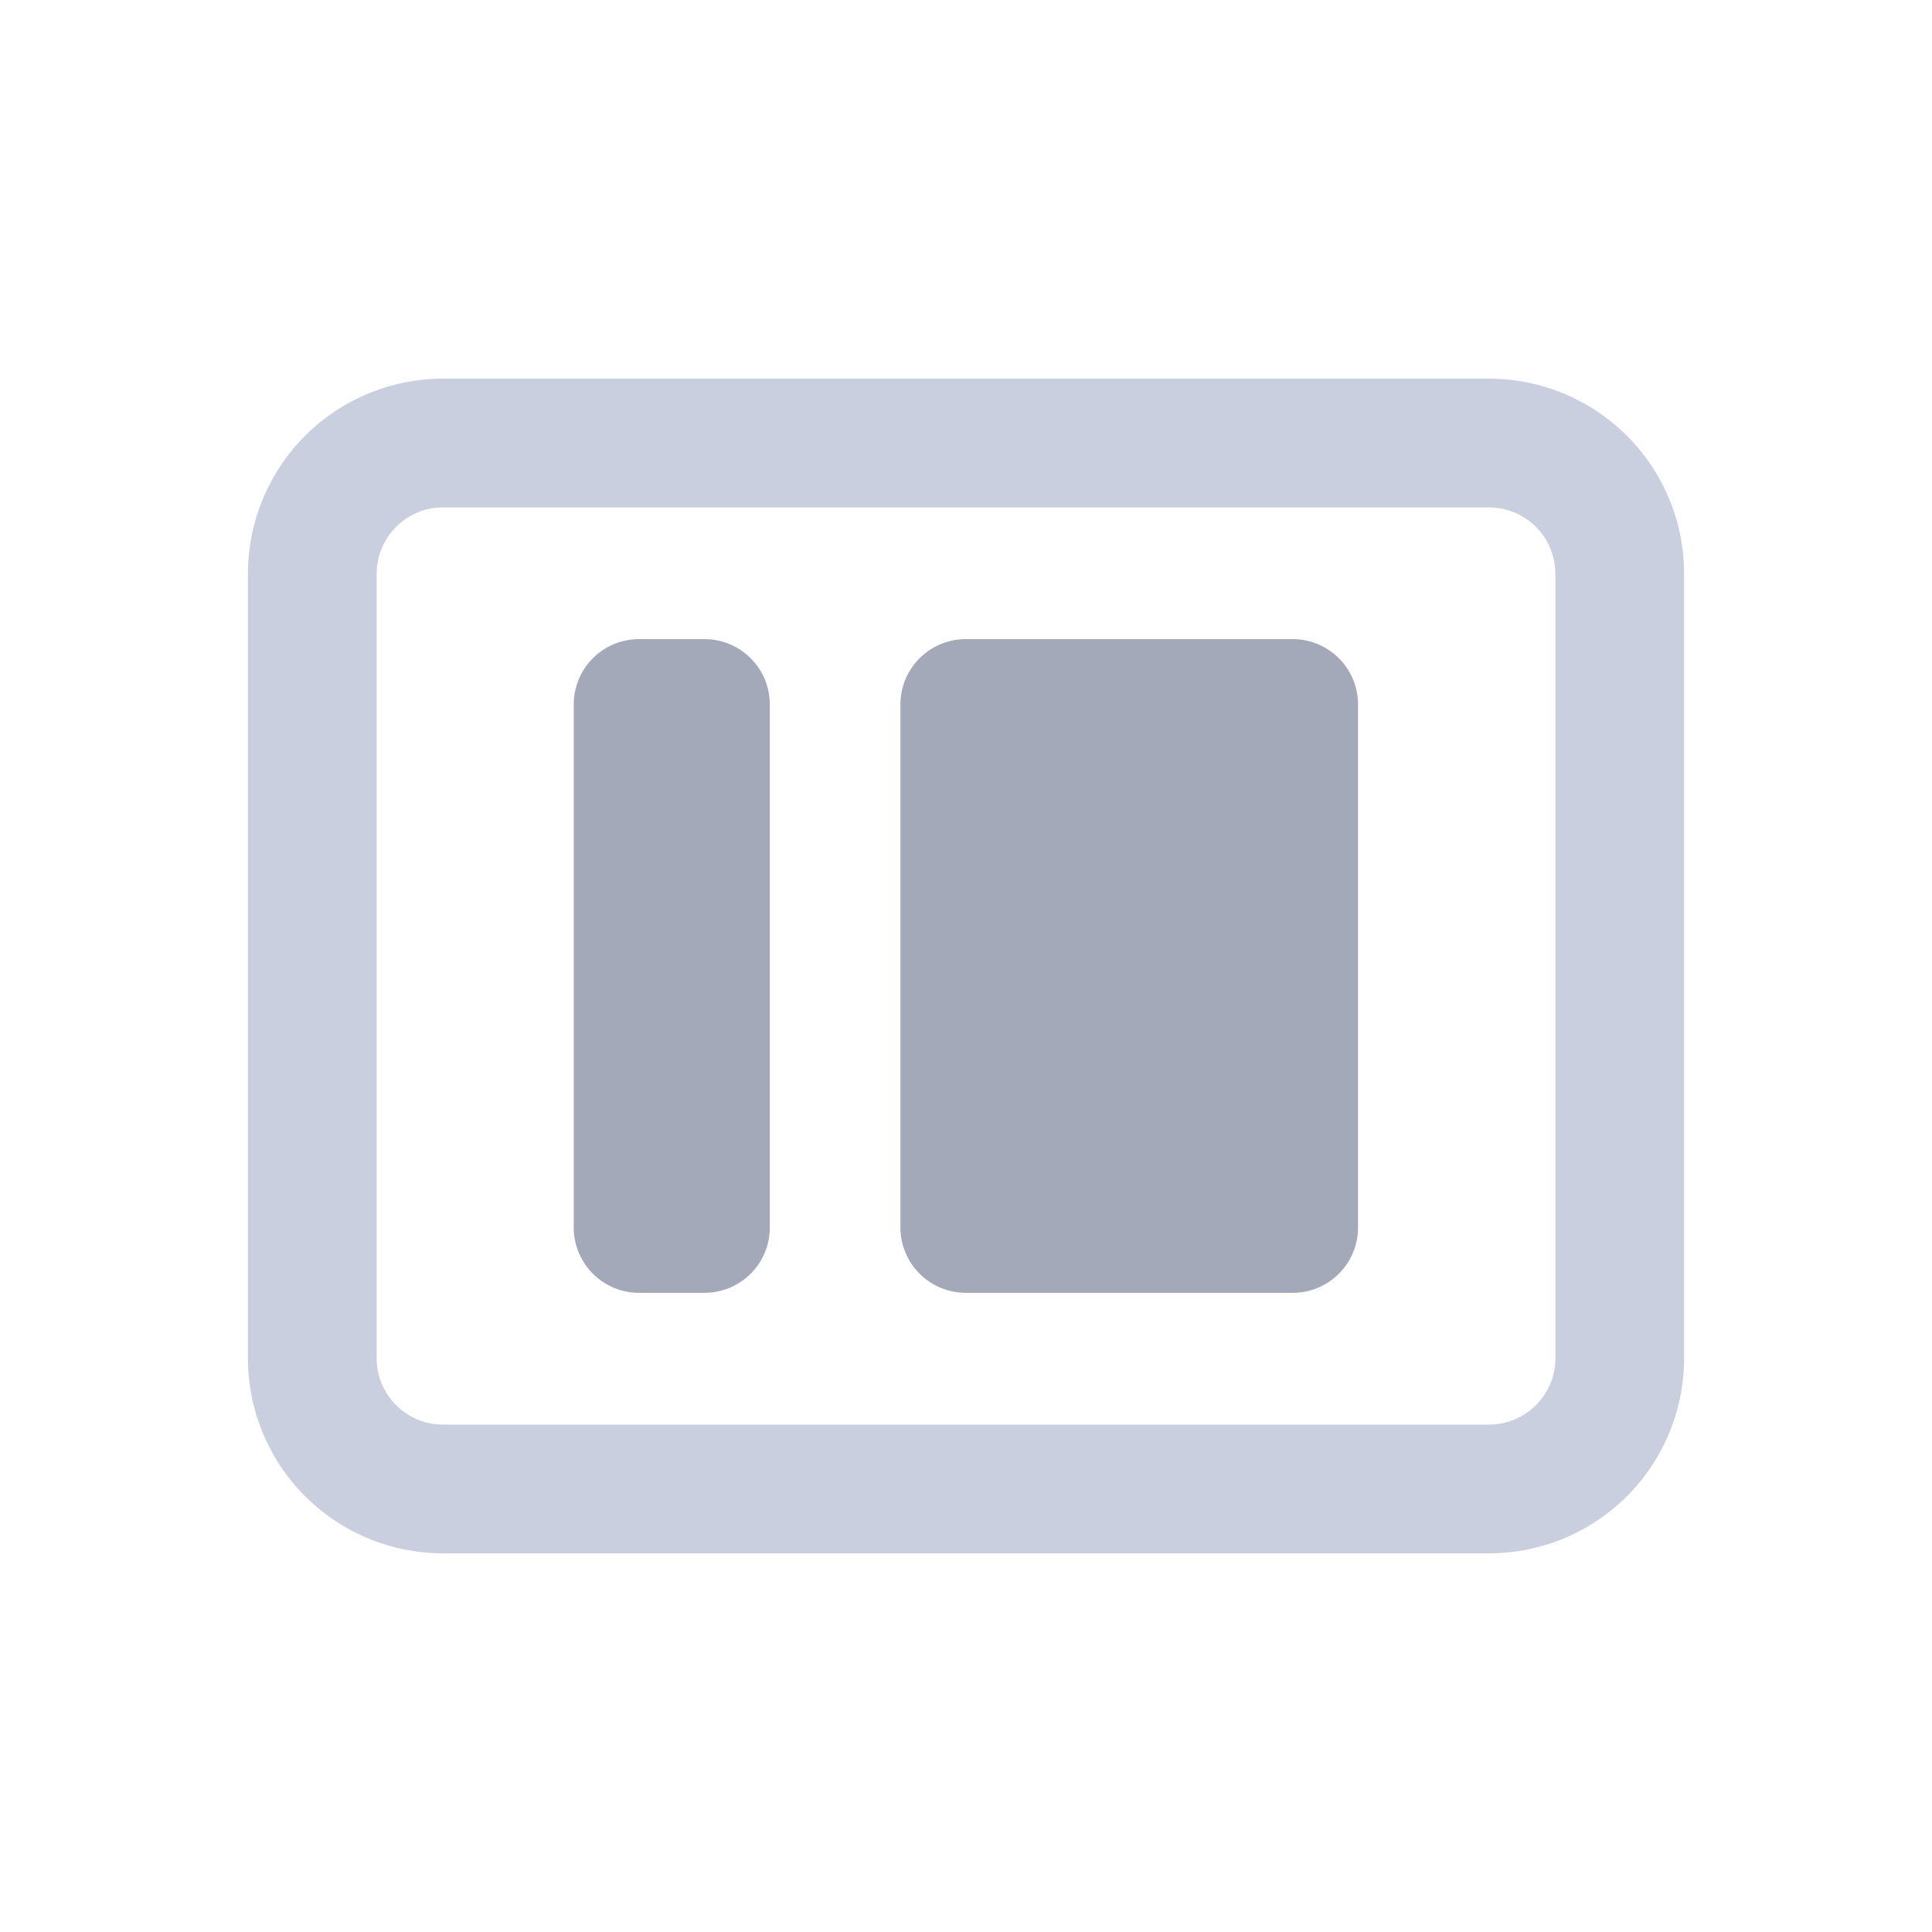 <svg width="48" height="48" viewBox="0 0 48 48" fill="none" xmlns="http://www.w3.org/2000/svg"><path fill-rule="evenodd" clip-rule="evenodd" d="M6.16 14.255a4.847 4.847 0 014.848-4.847h25.985a4.847 4.847 0 014.848 4.847v19.49a4.847 4.847 0 01-4.848 4.847H11.007a4.847 4.847 0 01-4.847-4.847v-19.49zm4.848-1.649a1.65 1.65 0 00-1.65 1.65v19.489c0 .91.739 1.649 1.65 1.649h25.985a1.65 1.65 0 001.65-1.65V14.256a1.65 1.65 0 00-1.65-1.649H11.007z" fill="#CACFDF"/><path fill-rule="evenodd" clip-rule="evenodd" d="M14.254 17.503c0-.897.727-1.624 1.624-1.624h1.624c.897 0 1.624.727 1.624 1.624v12.993c0 .897-.727 1.624-1.624 1.624h-1.624a1.624 1.624 0 01-1.624-1.624V17.503zm8.117 0c0-.897.727-1.624 1.624-1.624h8.12c.898 0 1.625.727 1.625 1.624v12.993c0 .897-.727 1.624-1.624 1.624h-8.12a1.624 1.624 0 01-1.625-1.624V17.503z" fill="#A4A9B9"/></svg>